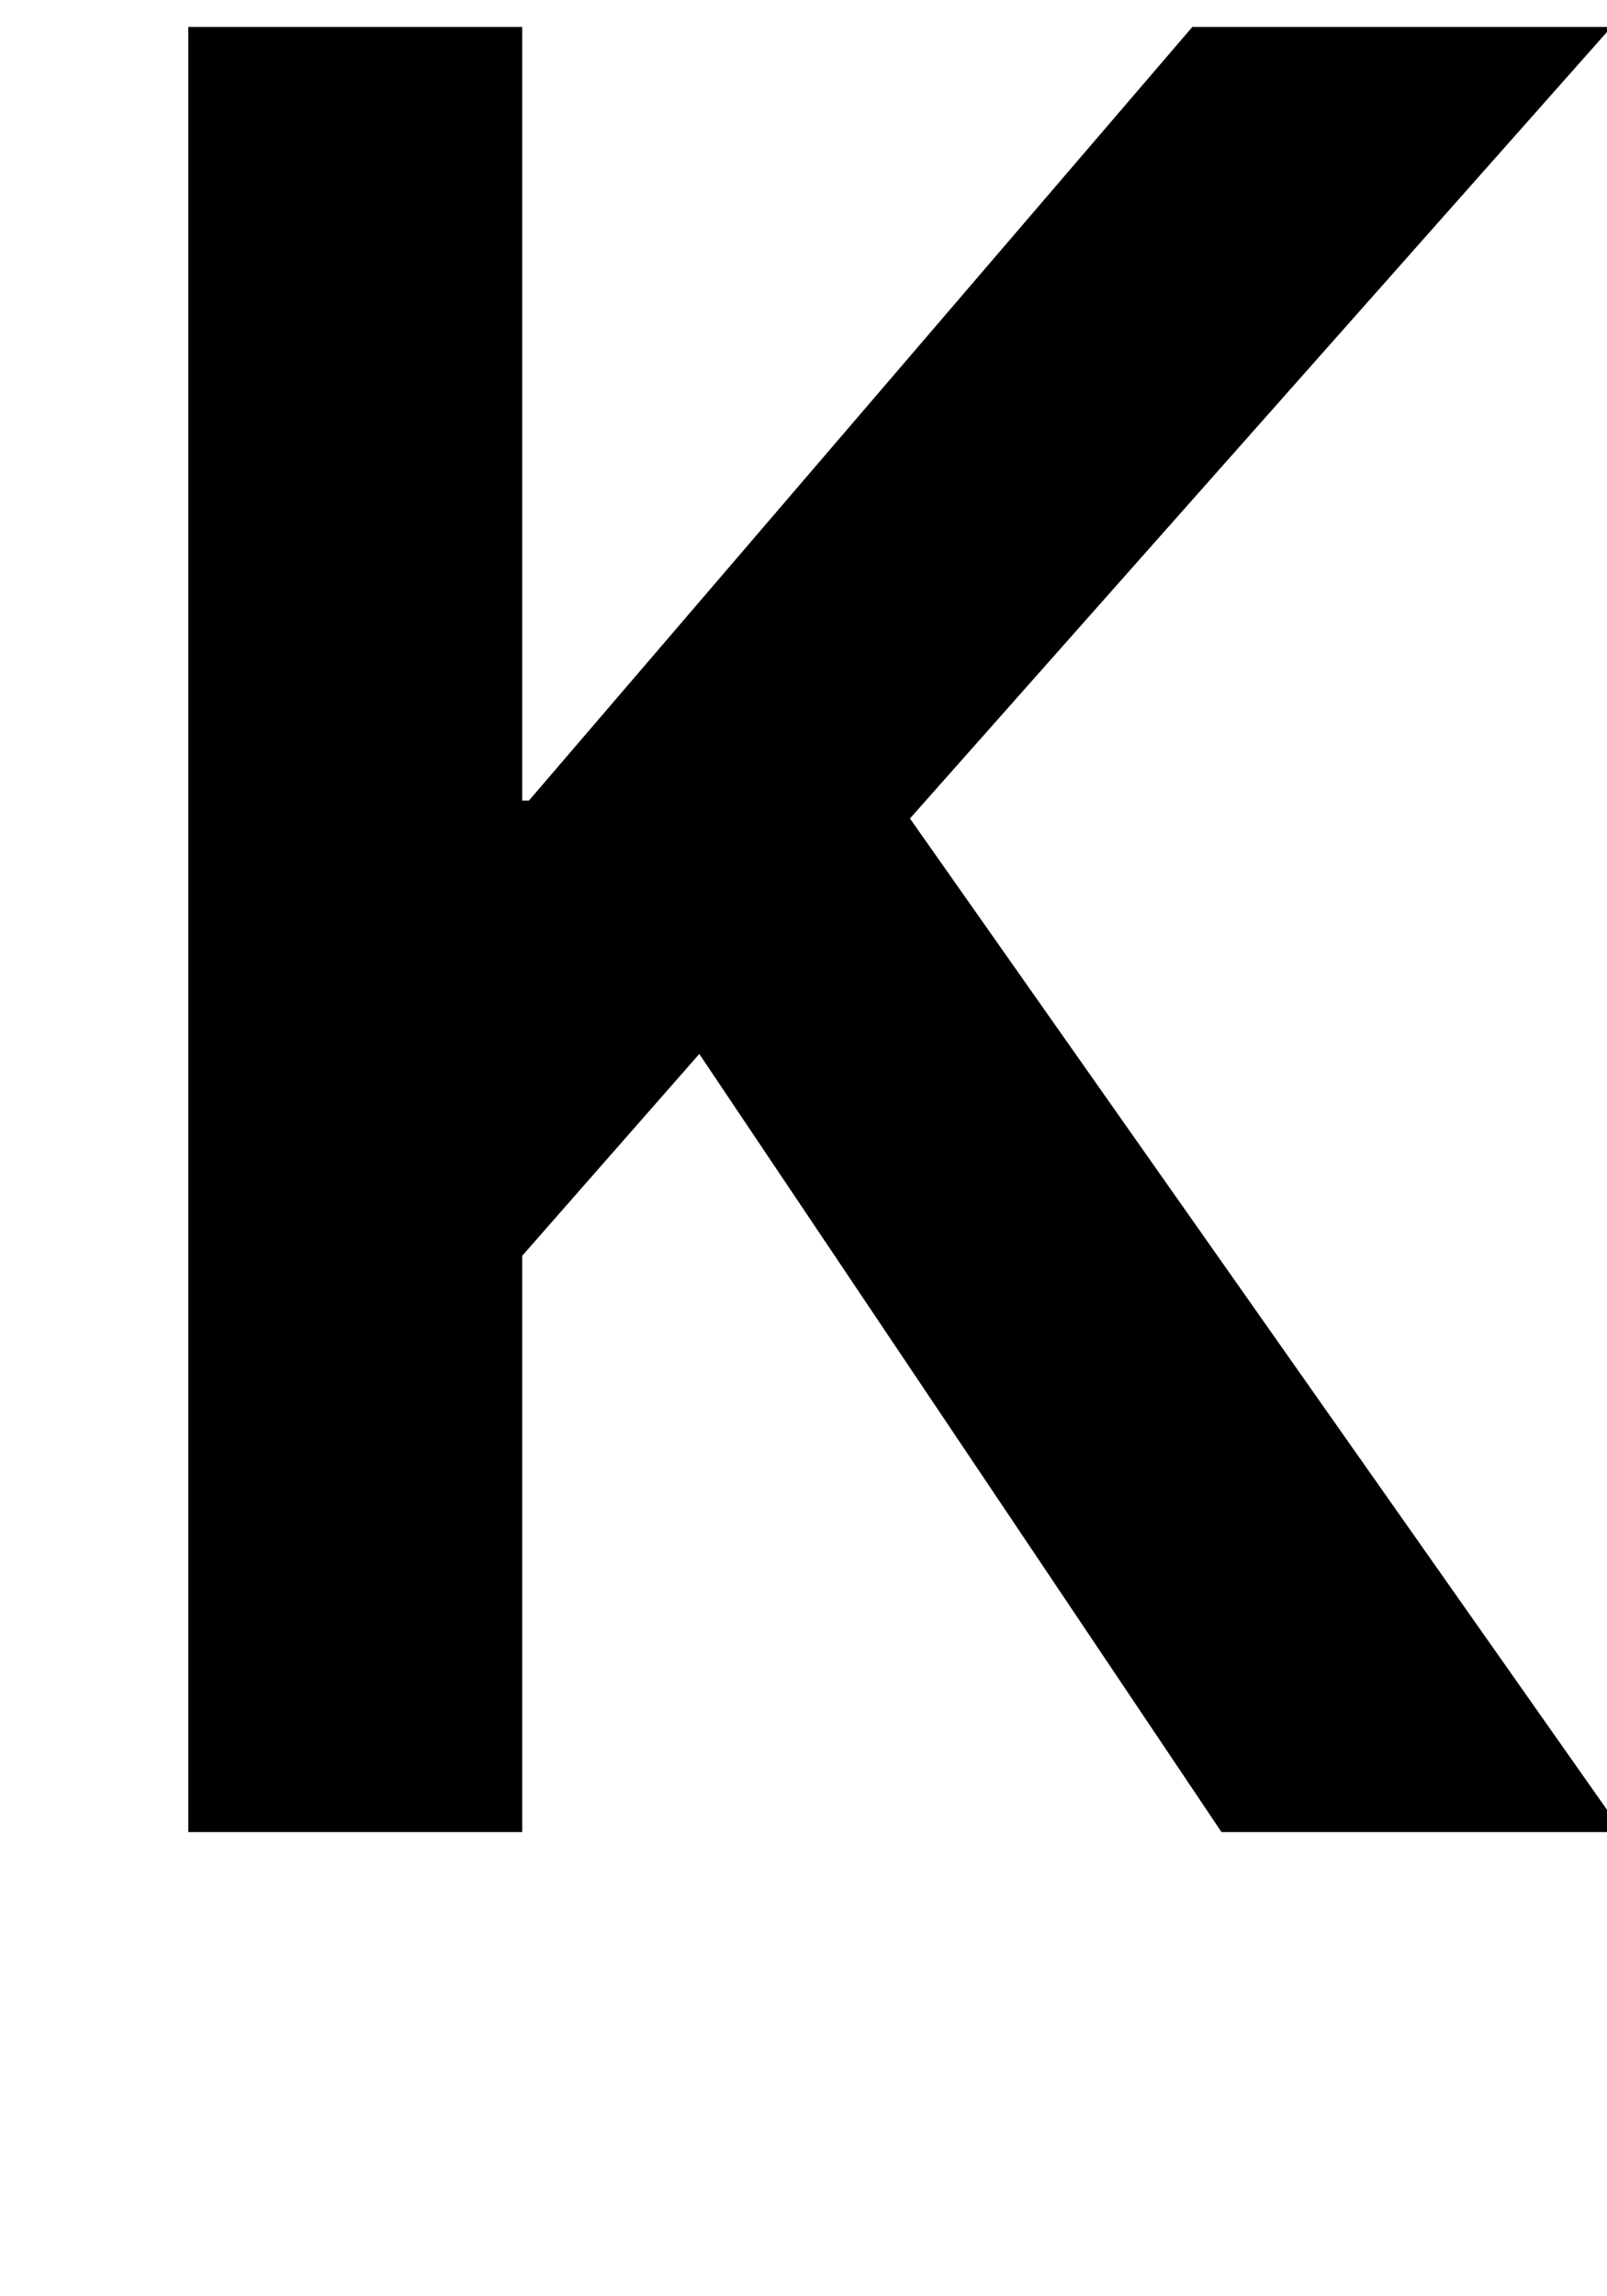<?xml version="1.0" standalone="no"?>
<!DOCTYPE svg PUBLIC "-//W3C//DTD SVG 1.1//EN" "http://www.w3.org/Graphics/SVG/1.1/DTD/svg11.dtd" >
<svg xmlns="http://www.w3.org/2000/svg" xmlns:xlink="http://www.w3.org/1999/xlink" version="1.1" viewBox="0 0 717 1024">
  <g transform="matrix(1 0 0 -1 0 817)">
   <path fill="currentColor"
d="M84 0v805h149v-345h3l296 345h187l-313 -353l318 -452h-179l-233 347l-79 -90v-257h-149z" />
  </g>

</svg>

